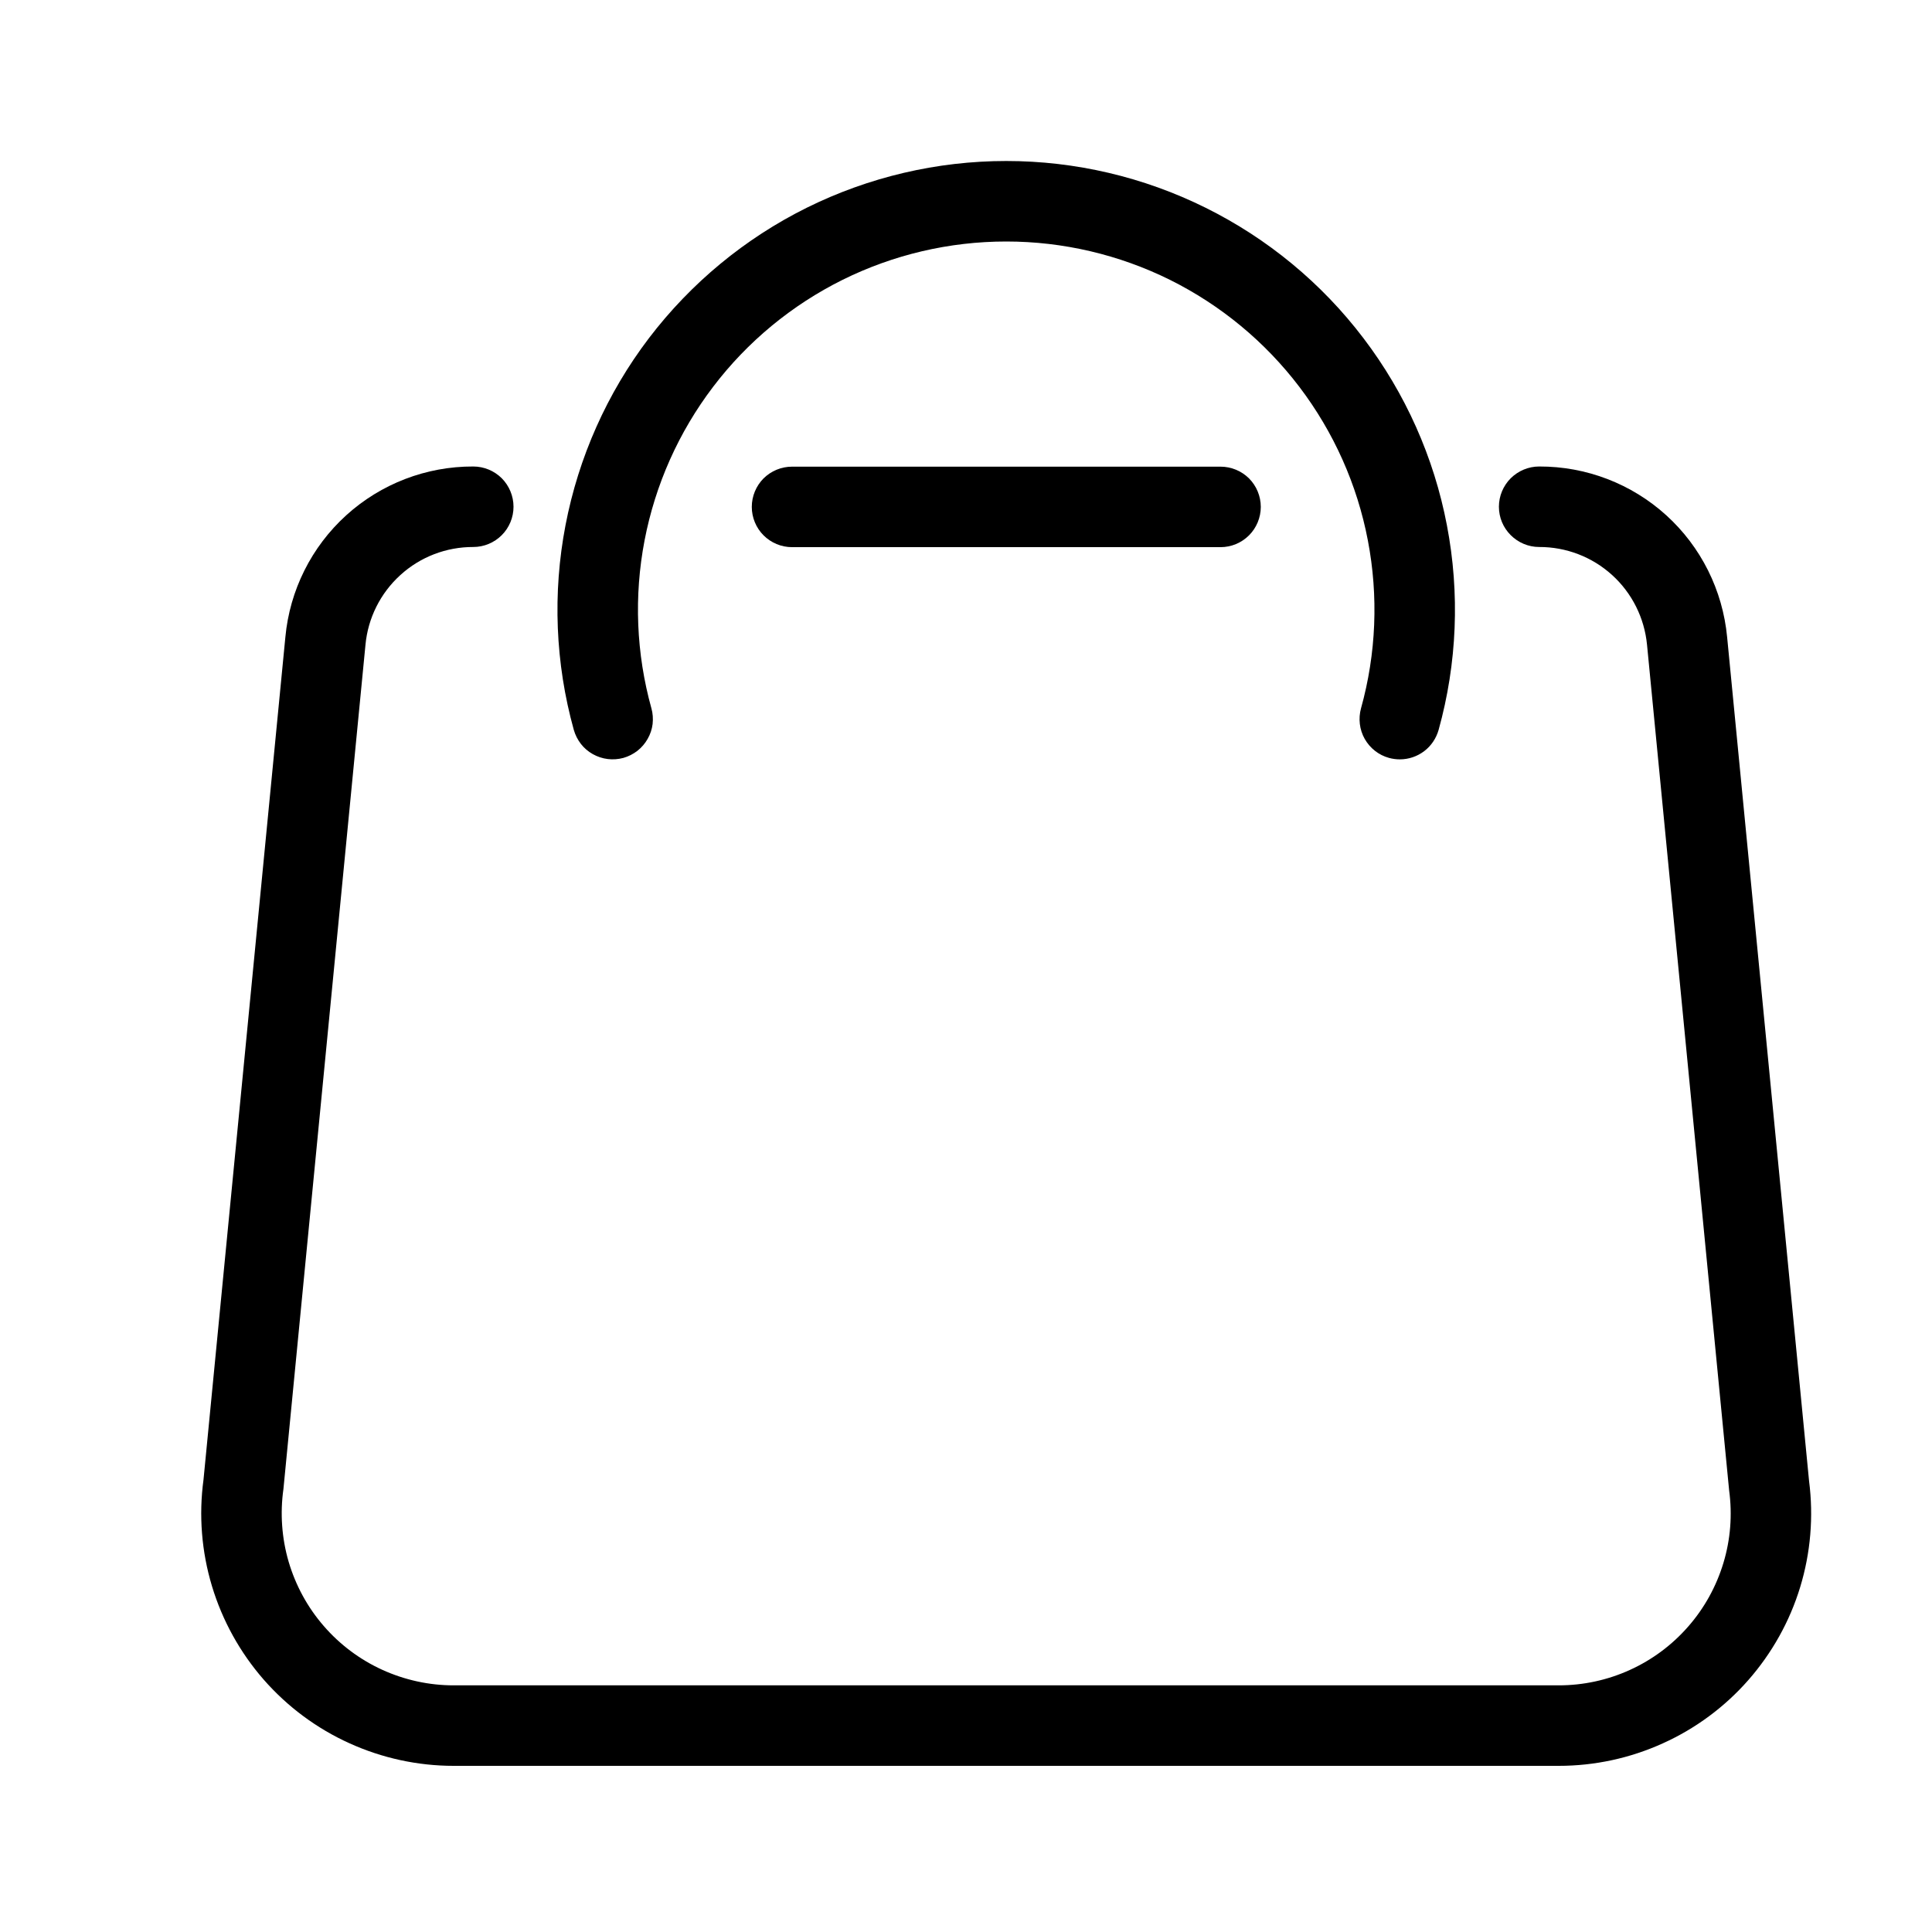 <svg width="24" height="24" viewBox="0 0 24 24" fill="none" xmlns="http://www.w3.org/2000/svg">
<path d="M17.389 9.433C17.344 9.433 17.299 9.427 17.255 9.415C17.127 9.38 17.019 9.295 16.953 9.179C16.888 9.064 16.872 8.927 16.907 8.799C17.096 8.12 17.125 7.406 16.992 6.713C16.86 6.021 16.568 5.368 16.142 4.807C15.715 4.245 15.164 3.79 14.533 3.476C13.901 3.163 13.205 3 12.5 3C11.794 3 11.099 3.163 10.467 3.476C9.835 3.79 9.284 4.245 8.858 4.806C8.431 5.368 8.14 6.02 8.007 6.713C7.874 7.406 7.903 8.119 8.092 8.799C8.11 8.862 8.114 8.928 8.107 8.994C8.099 9.059 8.078 9.122 8.045 9.179C8.013 9.236 7.97 9.286 7.918 9.327C7.866 9.367 7.807 9.397 7.744 9.415C7.681 9.432 7.614 9.437 7.549 9.429C7.484 9.421 7.421 9.4 7.364 9.368C7.307 9.336 7.256 9.293 7.216 9.241C7.176 9.189 7.146 9.13 7.128 9.067C6.898 8.239 6.863 7.368 7.025 6.524C7.187 5.68 7.541 4.885 8.061 4.201C8.582 3.517 9.253 2.962 10.023 2.58C10.793 2.199 11.64 2 12.5 2C13.359 2 14.207 2.199 14.977 2.581C15.747 2.963 16.418 3.517 16.938 4.202C17.458 4.886 17.813 5.681 17.974 6.525C18.136 7.369 18.101 8.239 17.871 9.067C17.841 9.172 17.779 9.265 17.692 9.331C17.605 9.397 17.499 9.433 17.389 9.433Z" fill="black"/>
<path d="M15.162 6.797H9.839C9.706 6.797 9.579 6.744 9.485 6.65C9.392 6.557 9.339 6.429 9.339 6.297C9.339 6.164 9.392 6.037 9.485 5.943C9.579 5.85 9.706 5.797 9.839 5.797H15.162C15.295 5.797 15.422 5.85 15.516 5.943C15.609 6.037 15.662 6.164 15.662 6.297C15.662 6.429 15.609 6.557 15.516 6.65C15.422 6.744 15.295 6.797 15.162 6.797Z" fill="black"/>
<path d="M19.363 21.936H5.636C5.189 21.936 4.747 21.84 4.34 21.655C3.933 21.471 3.57 21.201 3.275 20.864C2.981 20.527 2.762 20.131 2.633 19.703C2.504 19.275 2.468 18.824 2.528 18.381L3.545 7.914C3.599 7.333 3.869 6.793 4.301 6.401C4.733 6.009 5.296 5.793 5.879 5.795C6.012 5.795 6.139 5.848 6.233 5.941C6.326 6.035 6.379 6.162 6.379 6.295C6.379 6.428 6.326 6.555 6.233 6.648C6.139 6.742 6.012 6.795 5.879 6.795C5.544 6.794 5.221 6.918 4.974 7.143C4.726 7.368 4.571 7.677 4.54 8.01L3.521 18.496C3.478 18.799 3.5 19.108 3.586 19.402C3.673 19.696 3.821 19.968 4.022 20.199C4.222 20.43 4.47 20.616 4.749 20.743C5.028 20.87 5.33 20.936 5.636 20.936H19.363C19.668 20.936 19.969 20.871 20.246 20.745C20.524 20.619 20.771 20.435 20.971 20.206C21.172 19.977 21.321 19.707 21.409 19.415C21.497 19.124 21.521 18.817 21.48 18.515L20.46 8.01C20.428 7.677 20.274 7.368 20.026 7.143C19.778 6.918 19.455 6.794 19.12 6.795C18.988 6.795 18.861 6.742 18.767 6.648C18.673 6.555 18.62 6.428 18.62 6.295C18.62 6.162 18.673 6.035 18.767 5.941C18.861 5.848 18.988 5.795 19.12 5.795C19.704 5.793 20.267 6.009 20.699 6.401C21.131 6.793 21.4 7.333 21.455 7.914L22.473 18.399C22.53 18.841 22.492 19.291 22.362 19.717C22.232 20.143 22.012 20.536 21.718 20.871C21.424 21.206 21.061 21.474 20.655 21.657C20.249 21.841 19.809 21.936 19.363 21.936Z" fill="black"/>
</svg>
